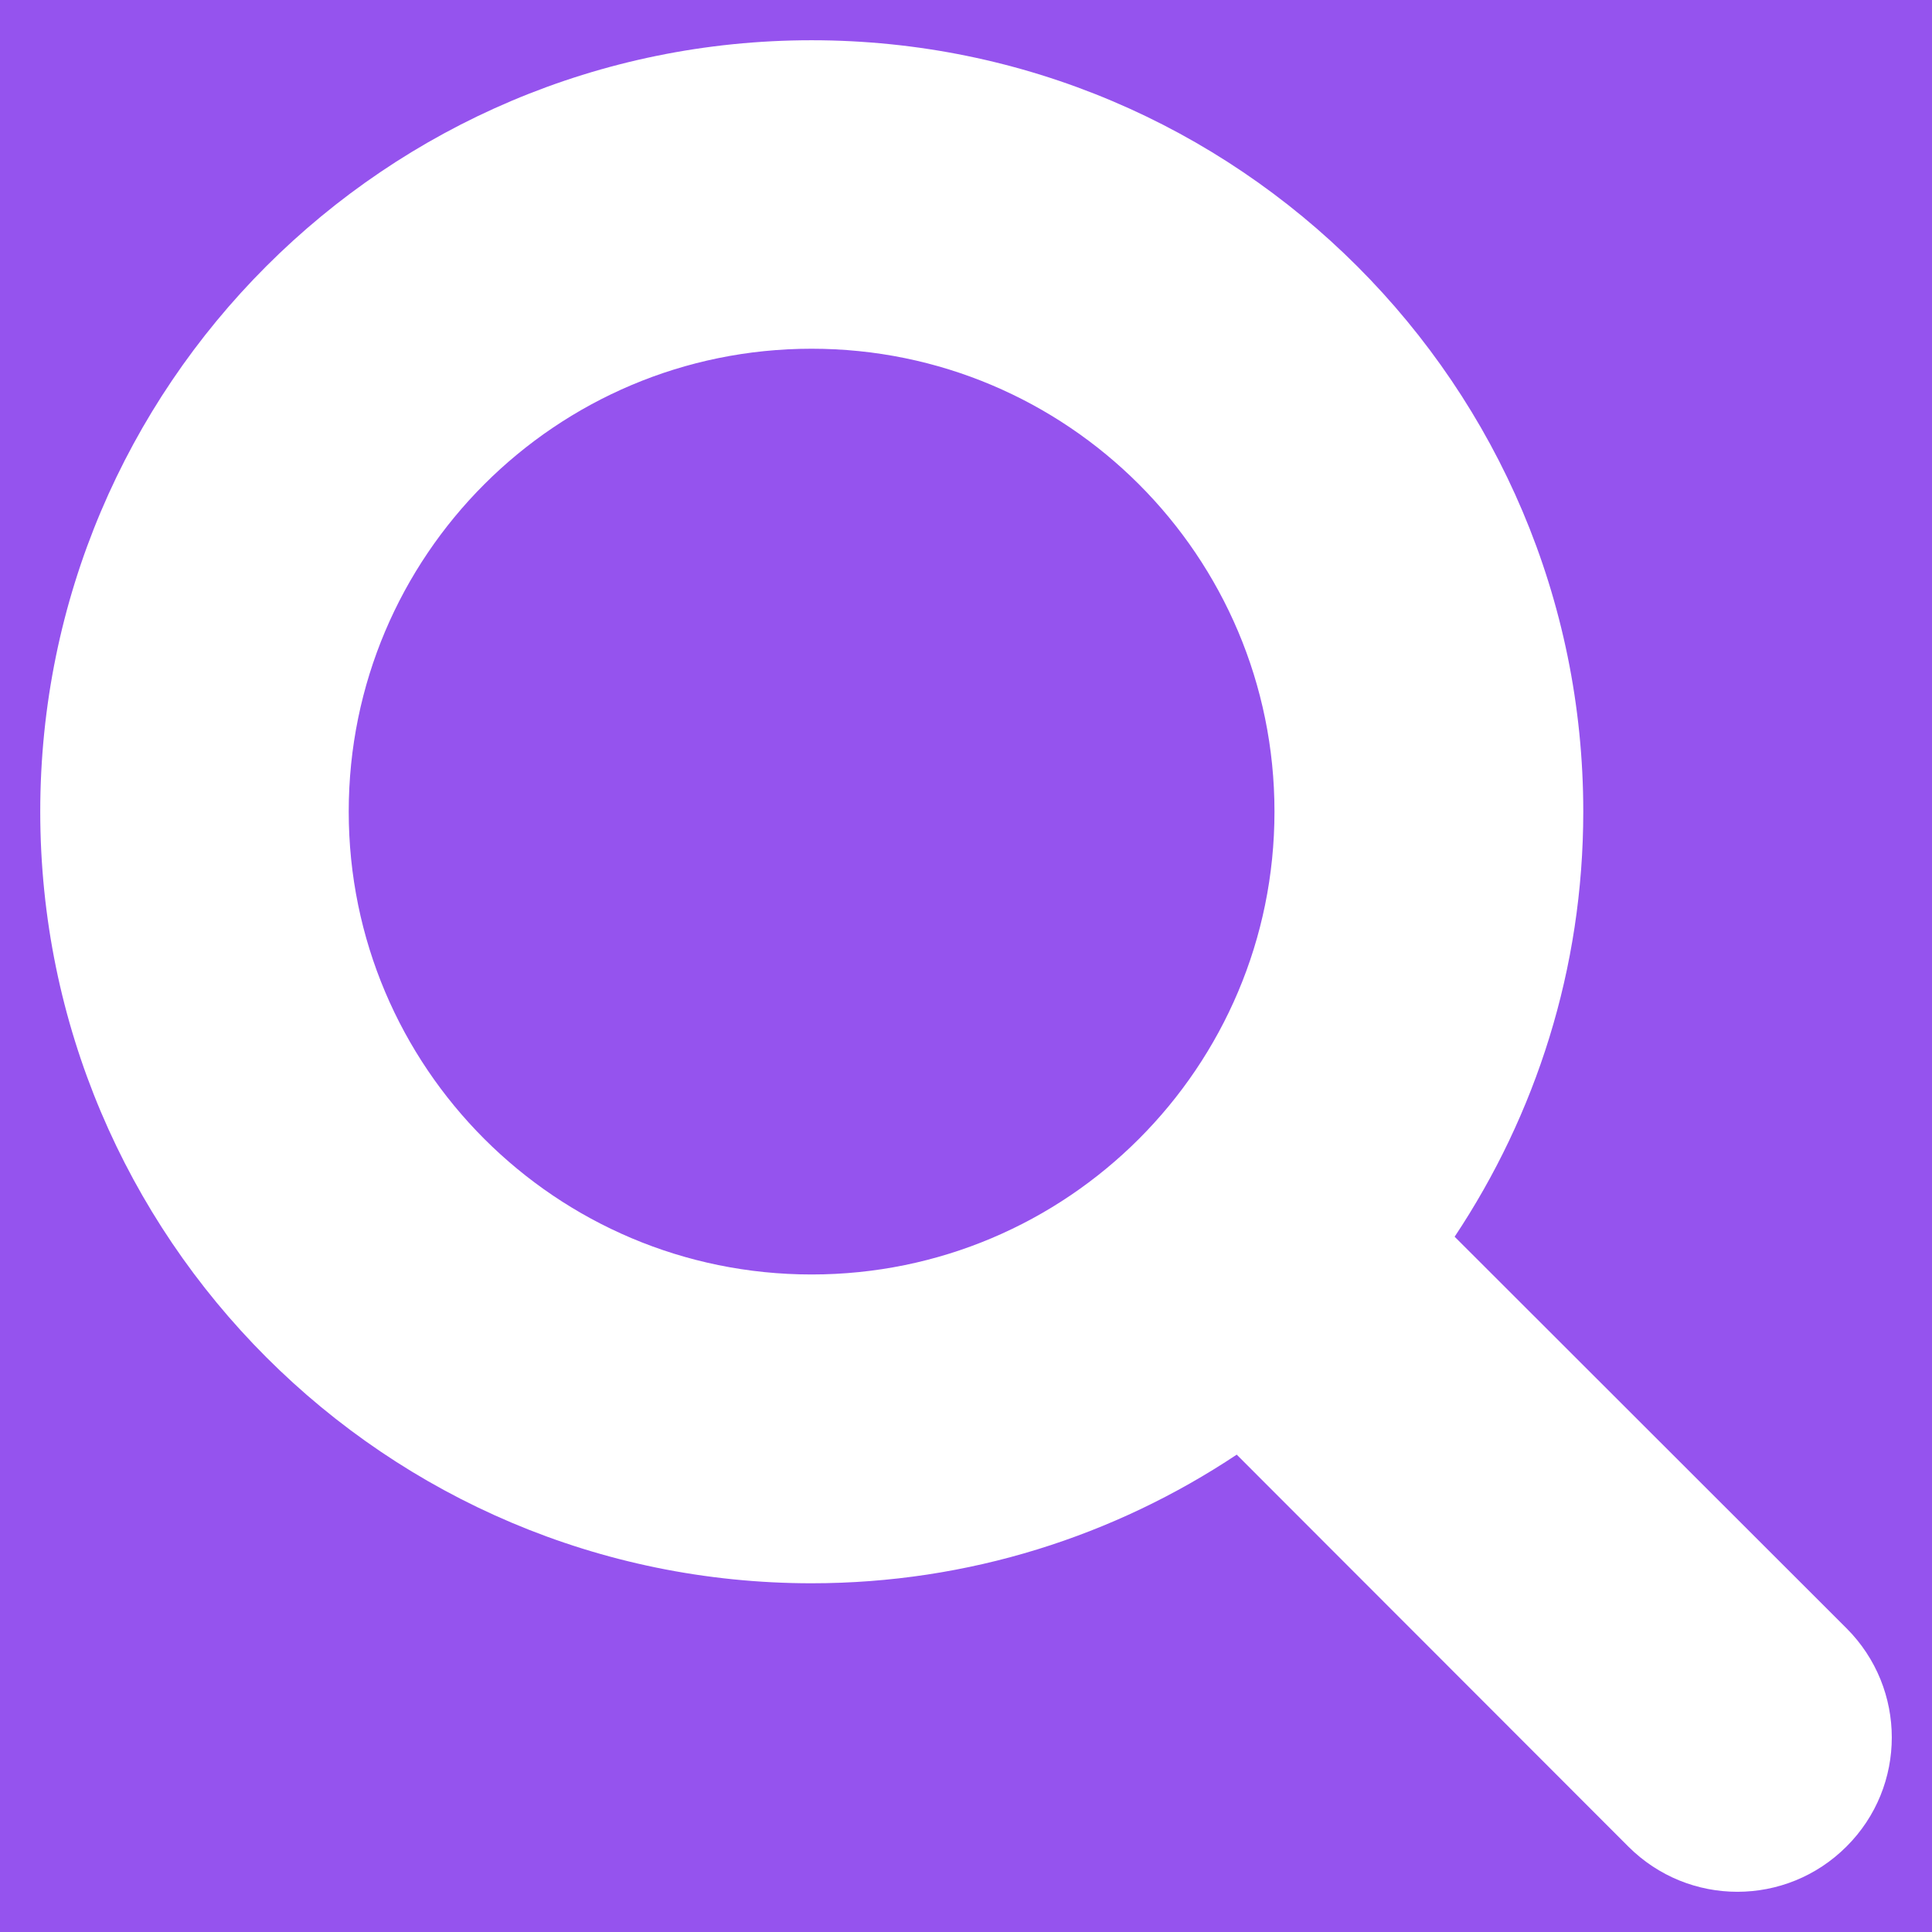 <?xml version="1.0" encoding="UTF-8"?>
<svg xmlns="http://www.w3.org/2000/svg" xmlns:xlink="http://www.w3.org/1999/xlink" viewBox="0 0 24 24" width="24px" height="24px">
<g id="surface55575584">
<path style=" stroke:none;fill-rule:nonzero;fill:rgb(58.431%,32.549%,93.333%);fill-opacity:1;" d="M -1.418 -5.25 C -3.535 -5.25 -5.25 -3.535 -5.25 -1.418 L -5.25 25.418 C -5.25 27.535 -3.535 29.25 -1.418 29.25 L 25.418 29.25 C 27.535 29.25 29.25 27.535 29.25 25.418 L 29.25 -1.418 C 29.25 -3.535 27.535 -5.25 25.418 -5.25 Z M 10.082 0.5 C 15.375 0.5 19.668 4.793 19.668 10.082 C 19.668 12.035 19.078 13.848 18.07 15.363 L 22.938 20.227 C 23.688 20.977 23.688 22.191 22.938 22.938 C 22.188 23.688 20.977 23.688 20.227 22.938 L 15.363 18.07 C 13.848 19.078 12.035 19.668 10.082 19.668 C 4.793 19.668 0.5 15.375 0.5 10.082 C 0.5 4.793 4.793 0.5 10.082 0.5 Z M 10.082 4.332 C 6.906 4.332 4.332 6.906 4.332 10.082 C 4.332 13.258 6.906 15.832 10.082 15.832 C 13.258 15.832 15.832 13.258 15.832 10.082 C 15.832 6.906 13.258 4.332 10.082 4.332 Z M 10.082 4.332 "/>
</g>
</svg>
